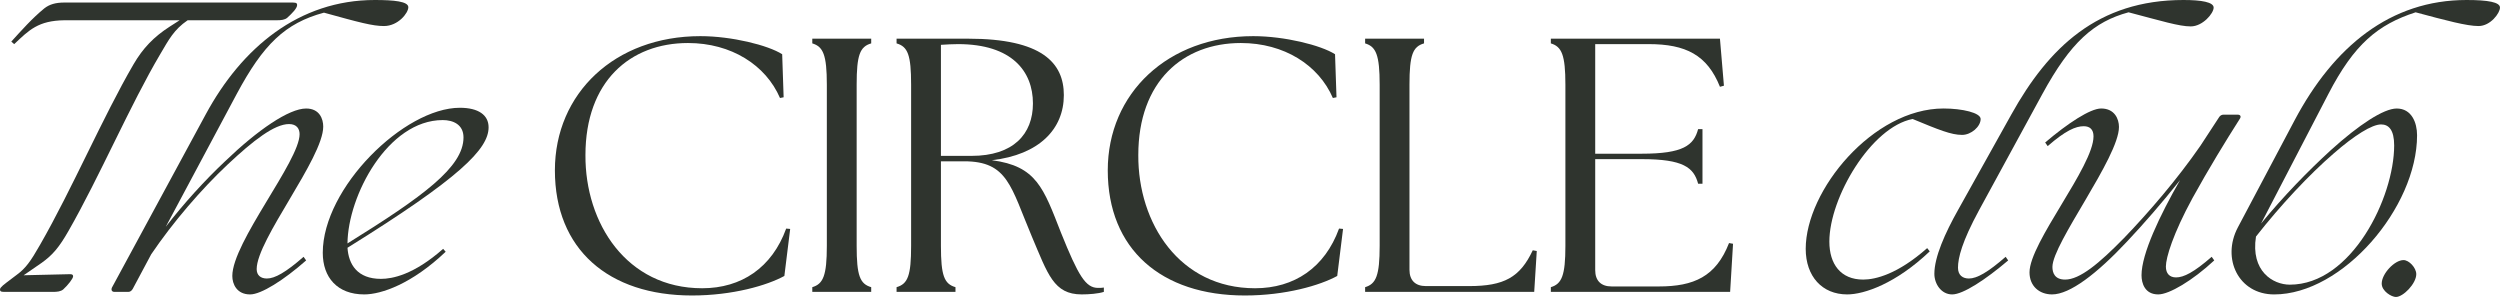 <svg width="400" height="48" viewBox="0 0 400 48" fill="none" xmlns="http://www.w3.org/2000/svg">
<path d="M0.642 46.704H8.439C9.137 46.704 9.719 46.646 10.126 46.299C10.883 45.605 11.697 44.563 11.697 44.216C11.697 44.042 11.639 43.868 11.232 43.868L3.784 44.042L6.635 42.075C8.439 40.801 9.486 39.528 10.941 36.982C15.945 28.243 20.832 16.784 25.662 8.624C27 6.367 27.814 4.747 30.025 3.242H44.281C44.979 3.242 45.561 3.184 45.968 2.837C46.724 2.142 47.539 1.332 47.539 0.811C47.539 0.58 47.481 0.406 46.841 0.406H10.301C8.904 0.406 7.915 0.695 7.101 1.332C5.18 2.895 3.435 4.862 1.806 6.656L2.271 7.062C4.657 4.804 6.111 3.3 10.301 3.242H28.745L27.116 4.284C24.614 5.904 22.869 7.698 21.356 10.303C16.468 18.694 11.523 30.269 6.402 39.181C4.89 41.843 4.075 42.942 2.737 43.926L1.515 44.852C0.758 45.431 0.002 45.952 0.002 46.299C0.002 46.531 0.06 46.704 0.642 46.704Z" fill="#2F342E"/>
<path d="M18.318 46.703H20.53C20.82 46.703 21.053 46.53 21.228 46.24L24.195 40.684C27.686 35.534 32.225 30.267 36.414 26.332C40.545 22.454 43.92 19.85 46.247 19.85C47.469 19.85 47.934 20.602 47.934 21.471C47.934 25.753 37.17 38.775 37.17 44.157C37.17 45.43 37.869 47.108 40.022 47.108C41.767 47.108 45.374 44.851 48.982 41.668L48.574 41.089C45.723 43.578 43.978 44.562 42.698 44.562C41.709 44.562 41.069 44.041 41.069 43.057C41.069 38.37 51.717 25.29 51.717 20.256C51.717 19.04 51.135 17.362 48.982 17.362C46.247 17.362 41.243 20.776 36.007 25.811C32.748 28.878 29.432 32.524 26.522 36.286L37.869 15.047C42.116 7.118 45.607 3.704 51.833 2.025C57.477 3.588 59.63 4.167 61.433 4.167C63.703 4.167 65.332 2.083 65.332 1.157C65.332 0.231 63.063 0 59.979 0C47.818 0 38.683 7.639 32.923 18.288L17.911 46.009C17.737 46.414 17.911 46.703 18.318 46.703Z" fill="#2F342E"/>
<path d="M58.276 47.106C61.011 47.106 65.898 45.428 71.309 40.278L70.902 39.815C66.189 43.981 62.756 44.618 60.952 44.618C57.17 44.618 55.774 42.303 55.599 39.641C73.578 28.471 78.175 23.842 78.175 20.369C78.175 18.402 76.546 17.244 73.578 17.244C64.676 17.244 51.643 30.034 51.643 40.451C51.643 44.386 53.97 47.106 58.276 47.106ZM55.599 38.947C55.657 31.307 62.058 19.212 70.844 19.212C72.473 19.212 74.16 19.906 74.16 21.99C74.16 26.735 67.702 31.423 55.599 38.947Z" fill="#2F342E"/>
<path d="M110.719 47.278C117.235 47.278 122.763 45.657 125.498 44.153L126.429 36.629L125.789 36.572C123.519 42.822 118.632 46.12 112.348 46.12C100.246 46.12 93.612 35.703 93.671 24.823C93.671 13.017 100.827 6.883 110.079 6.883C117.003 6.883 122.53 10.413 124.799 15.68L125.381 15.564L125.149 8.677C122.879 7.23 117.061 5.783 112.057 5.783C98.384 5.783 88.783 14.927 88.783 27.254C88.783 39.87 97.336 47.278 110.719 47.278Z" fill="#2F342E"/>
<path d="M129.967 46.7H139.393V45.948C137.589 45.427 137.065 44.096 137.065 39.35V13.539C137.065 8.794 137.589 7.463 139.393 6.942V6.189H129.967V6.942C131.712 7.463 132.294 8.794 132.294 13.539V39.35C132.294 44.096 131.712 45.427 129.967 45.948V46.7Z" fill="#2F342E"/>
<path d="M173.066 47.105C174.232 47.105 175.745 46.99 176.617 46.7V46.006C176.327 46.064 176.036 46.064 175.686 46.064C173.707 46.064 172.544 44.154 169.749 37.209C166.958 30.091 165.852 26.561 158.695 25.635C166.259 24.767 170.215 20.657 170.215 15.218C170.215 10.067 166.725 6.189 154.914 6.189H143.451V6.942C145.255 7.463 145.778 8.794 145.778 13.539V39.35C145.778 44.096 145.255 45.427 143.451 45.948V46.7H152.877V45.948C151.073 45.427 150.549 44.096 150.549 39.35V25.808H154.273C161.256 25.808 161.721 29.859 165.096 37.846C167.656 43.864 168.586 47.105 173.066 47.105ZM150.549 24.94V7.173C151.48 7.115 152.411 7.058 153.284 7.058C161.896 7.058 165.27 11.398 165.27 16.549C165.27 21.468 162.128 24.94 155.437 24.94H150.549Z" fill="#2F342E"/>
<path d="M199.179 47.278C205.693 47.278 211.221 45.657 213.956 44.153L214.888 36.629L214.247 36.572C211.977 42.822 207.091 46.12 200.807 46.12C188.706 46.12 182.072 35.703 182.128 24.823C182.128 13.017 189.287 6.883 198.538 6.883C205.462 6.883 210.989 10.413 213.259 15.68L213.84 15.564L213.606 8.677C211.339 7.23 205.518 5.783 200.517 5.783C186.843 5.783 177.242 14.927 177.242 27.254C177.242 39.87 185.795 47.278 199.179 47.278Z" fill="#2F342E"/>
<path d="M218.42 46.7H245.474L245.883 40.161L245.242 40.045C243.207 44.385 240.647 45.774 235.061 45.774H228.136C226.448 45.774 225.516 44.848 225.516 43.17V13.539C225.516 8.794 226.042 7.463 227.845 6.942V6.189H218.42V6.942C220.164 7.463 220.746 8.794 220.746 13.539V39.35C220.746 44.096 220.164 45.427 218.42 45.948V46.7Z" fill="#2F342E"/>
<path d="M248.135 46.7H276.821L277.286 39.003L276.645 38.888C274.551 44.27 271.003 45.832 265.416 45.832H257.851C256.163 45.832 255.234 44.906 255.234 43.228V25.461H262.681C269.315 25.461 271.003 26.792 271.7 29.396H272.397V20.657H271.7C271.003 23.262 269.315 24.593 262.681 24.593H255.234V7.058H263.787C269.721 7.058 273.153 8.794 275.192 13.886L275.829 13.713L275.192 6.189H248.135V6.942C249.879 7.463 250.464 8.794 250.464 13.539V39.35C250.464 44.096 249.879 45.427 248.135 45.948V46.7Z" fill="#2F342E"/>
<path d="M295.548 47.106C298.283 47.106 303.344 45.37 308.756 40.219L308.349 39.699C303.635 43.865 300.087 44.733 298.108 44.733C294.5 44.733 292.697 42.245 292.697 38.657C292.697 31.596 299.39 20.311 306.02 19.038C310.21 20.774 312.188 21.584 313.936 21.584C315.39 21.584 316.903 20.253 316.903 19.038C316.903 18.054 313.992 17.359 310.969 17.359C299.681 17.359 288.914 30.439 288.914 39.814C288.914 44.212 291.534 47.106 295.548 47.106Z" fill="#2F342E"/>
<path d="M312.349 47.108C314.094 47.108 317.701 44.736 321.309 41.668L320.902 41.089C318.051 43.578 316.304 44.562 315.025 44.562C314.034 44.562 313.278 44.041 313.278 42.826C313.278 41.263 313.918 38.659 316.654 33.624L326.776 15.047C331.316 6.713 335.039 3.472 340.569 1.968C345.862 3.357 348.656 4.225 350.517 4.225C352.436 4.225 354.183 2.141 354.183 1.215C354.183 0.347 352.261 0 349.354 0C335.623 0 327.767 7.639 321.831 18.288L313.337 33.508C311.183 37.328 309.498 41.148 309.498 43.809C309.498 45.43 310.602 47.108 312.349 47.108Z" fill="#2F342E"/>
<path d="M345.319 47.106C347.067 47.106 350.79 44.907 354.279 41.666L353.872 41.087C351.021 43.576 349.392 44.386 348.17 44.386C347.123 44.386 346.541 43.749 346.541 42.65C346.541 41.203 347.704 37.384 350.79 31.712C353.406 26.966 356.142 22.51 358.352 19.038C358.643 18.633 358.471 18.343 358.005 18.343H355.792C355.501 18.343 355.27 18.459 355.095 18.691L352.068 23.32C348.345 28.702 343.806 33.969 339.851 38.078C335.834 42.187 332.752 44.733 330.423 44.733C328.738 44.733 328.388 43.634 328.388 42.708C328.388 38.946 339.035 25.172 339.035 20.311C339.035 19.038 338.338 17.359 336.184 17.359C334.44 17.359 330.832 19.732 327.225 22.8L327.631 23.378C330.482 20.89 332.111 20.195 333.393 20.195C334.381 20.195 334.962 20.716 334.962 21.816C334.962 26.619 324.721 38.83 324.721 43.576C324.721 45.775 326.293 47.106 328.328 47.106C331.179 47.106 335.487 43.807 340.317 38.657C343.049 35.763 345.96 32.406 348.811 28.818C345.554 34.49 342.643 40.624 342.643 44.039C342.643 45.312 343.168 47.106 345.319 47.106Z" fill="#2F342E"/>
<path d="M363.866 47.108C374.804 47.108 386.731 33.219 386.731 21.645C386.731 19.619 385.859 17.362 383.473 17.362C381.379 17.362 377.421 19.966 372.941 24.017C369.334 27.316 365.32 31.425 361.771 35.765L372.535 15.047C376.668 7.061 380.447 3.935 386.499 1.968C391.445 3.299 394.703 4.167 396.566 4.167C398.485 4.167 399.998 2.083 399.998 1.215C399.998 0.347 398.079 0 394.646 0C382.485 0 373.407 7.408 367.123 19.272L358.048 36.402C355.428 41.379 358.164 47.108 363.866 47.108ZM360.956 37.849C364.854 32.872 369.452 27.953 373.407 24.538C376.724 21.645 379.516 19.908 380.972 19.908C382.195 19.908 383.067 20.776 383.067 23.265C383.067 31.598 376.258 45.546 366.367 45.546C363.691 45.546 360.083 43.404 360.956 37.849Z" fill="#2F342E"/>
<path d="M383.344 47.516C384.51 47.516 386.604 45.375 386.604 43.87C386.604 42.828 385.438 41.613 384.566 41.613C383.112 41.613 381.074 43.812 381.074 45.375C381.074 46.59 382.647 47.516 383.344 47.516Z" fill="#2F342E"/>
</svg>
